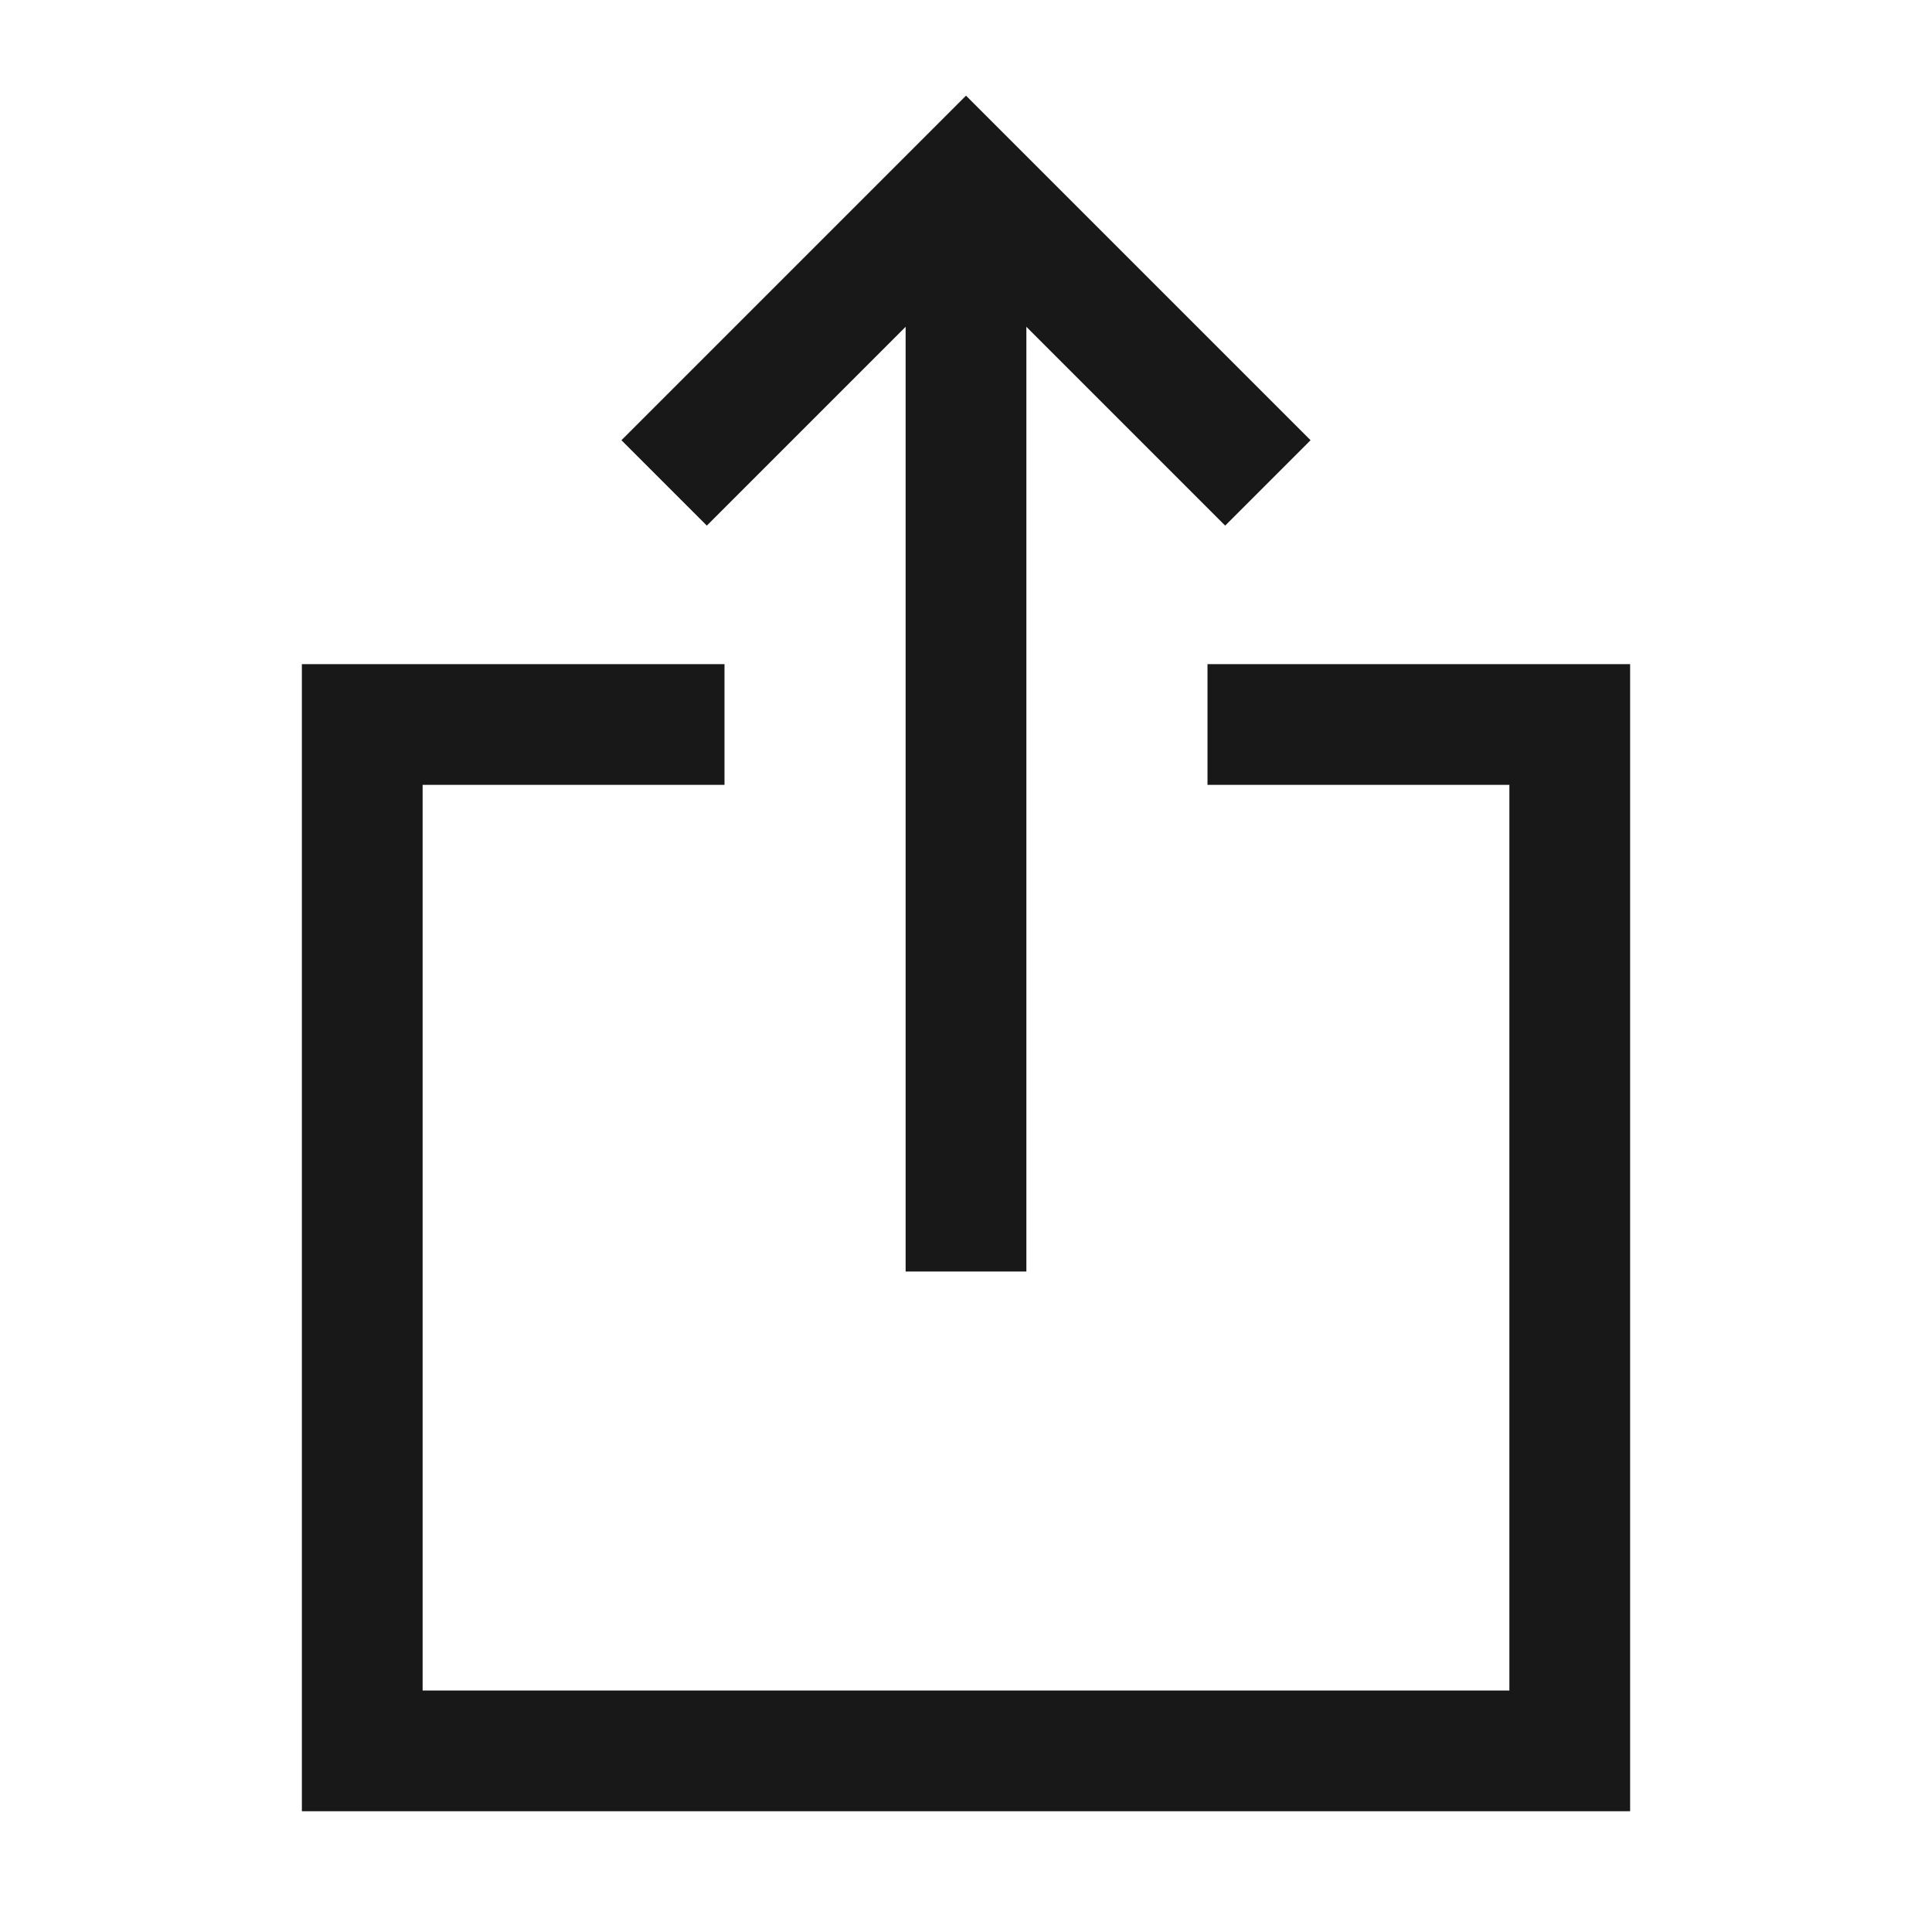 <svg width="24" height="24" viewBox="0 0 24 24" fill="none" xmlns="http://www.w3.org/2000/svg">
<path d="M15.75 9H17.625C18.122 9 19 9 19.5 9C19.5 9.5 19.5 10.378 19.5 10.875V19.875C19.5 20.372 19.5 21 19.5 21.75C18.901 21.75 18.122 21.75 17.625 21.75H6.375C5.878 21.75 5.171 21.75 4.5 21.75C4.5 21.163 4.5 20.372 4.5 19.875V10.875C4.5 10.378 4.5 9.5 4.5 9C5 9 5.878 9 6.375 9H8.25" stroke="#181818" stroke-width="1.5" stroke-linecap="square"/>
<path d="M15.75 5.999L12 2.249L8.25 5.999" stroke="#181818" stroke-width="1.5"/>
<path d="M12 15.045V3.249" stroke="#181818" stroke-width="1.5" stroke-linecap="square" stroke-linejoin="round"/>
</svg>
